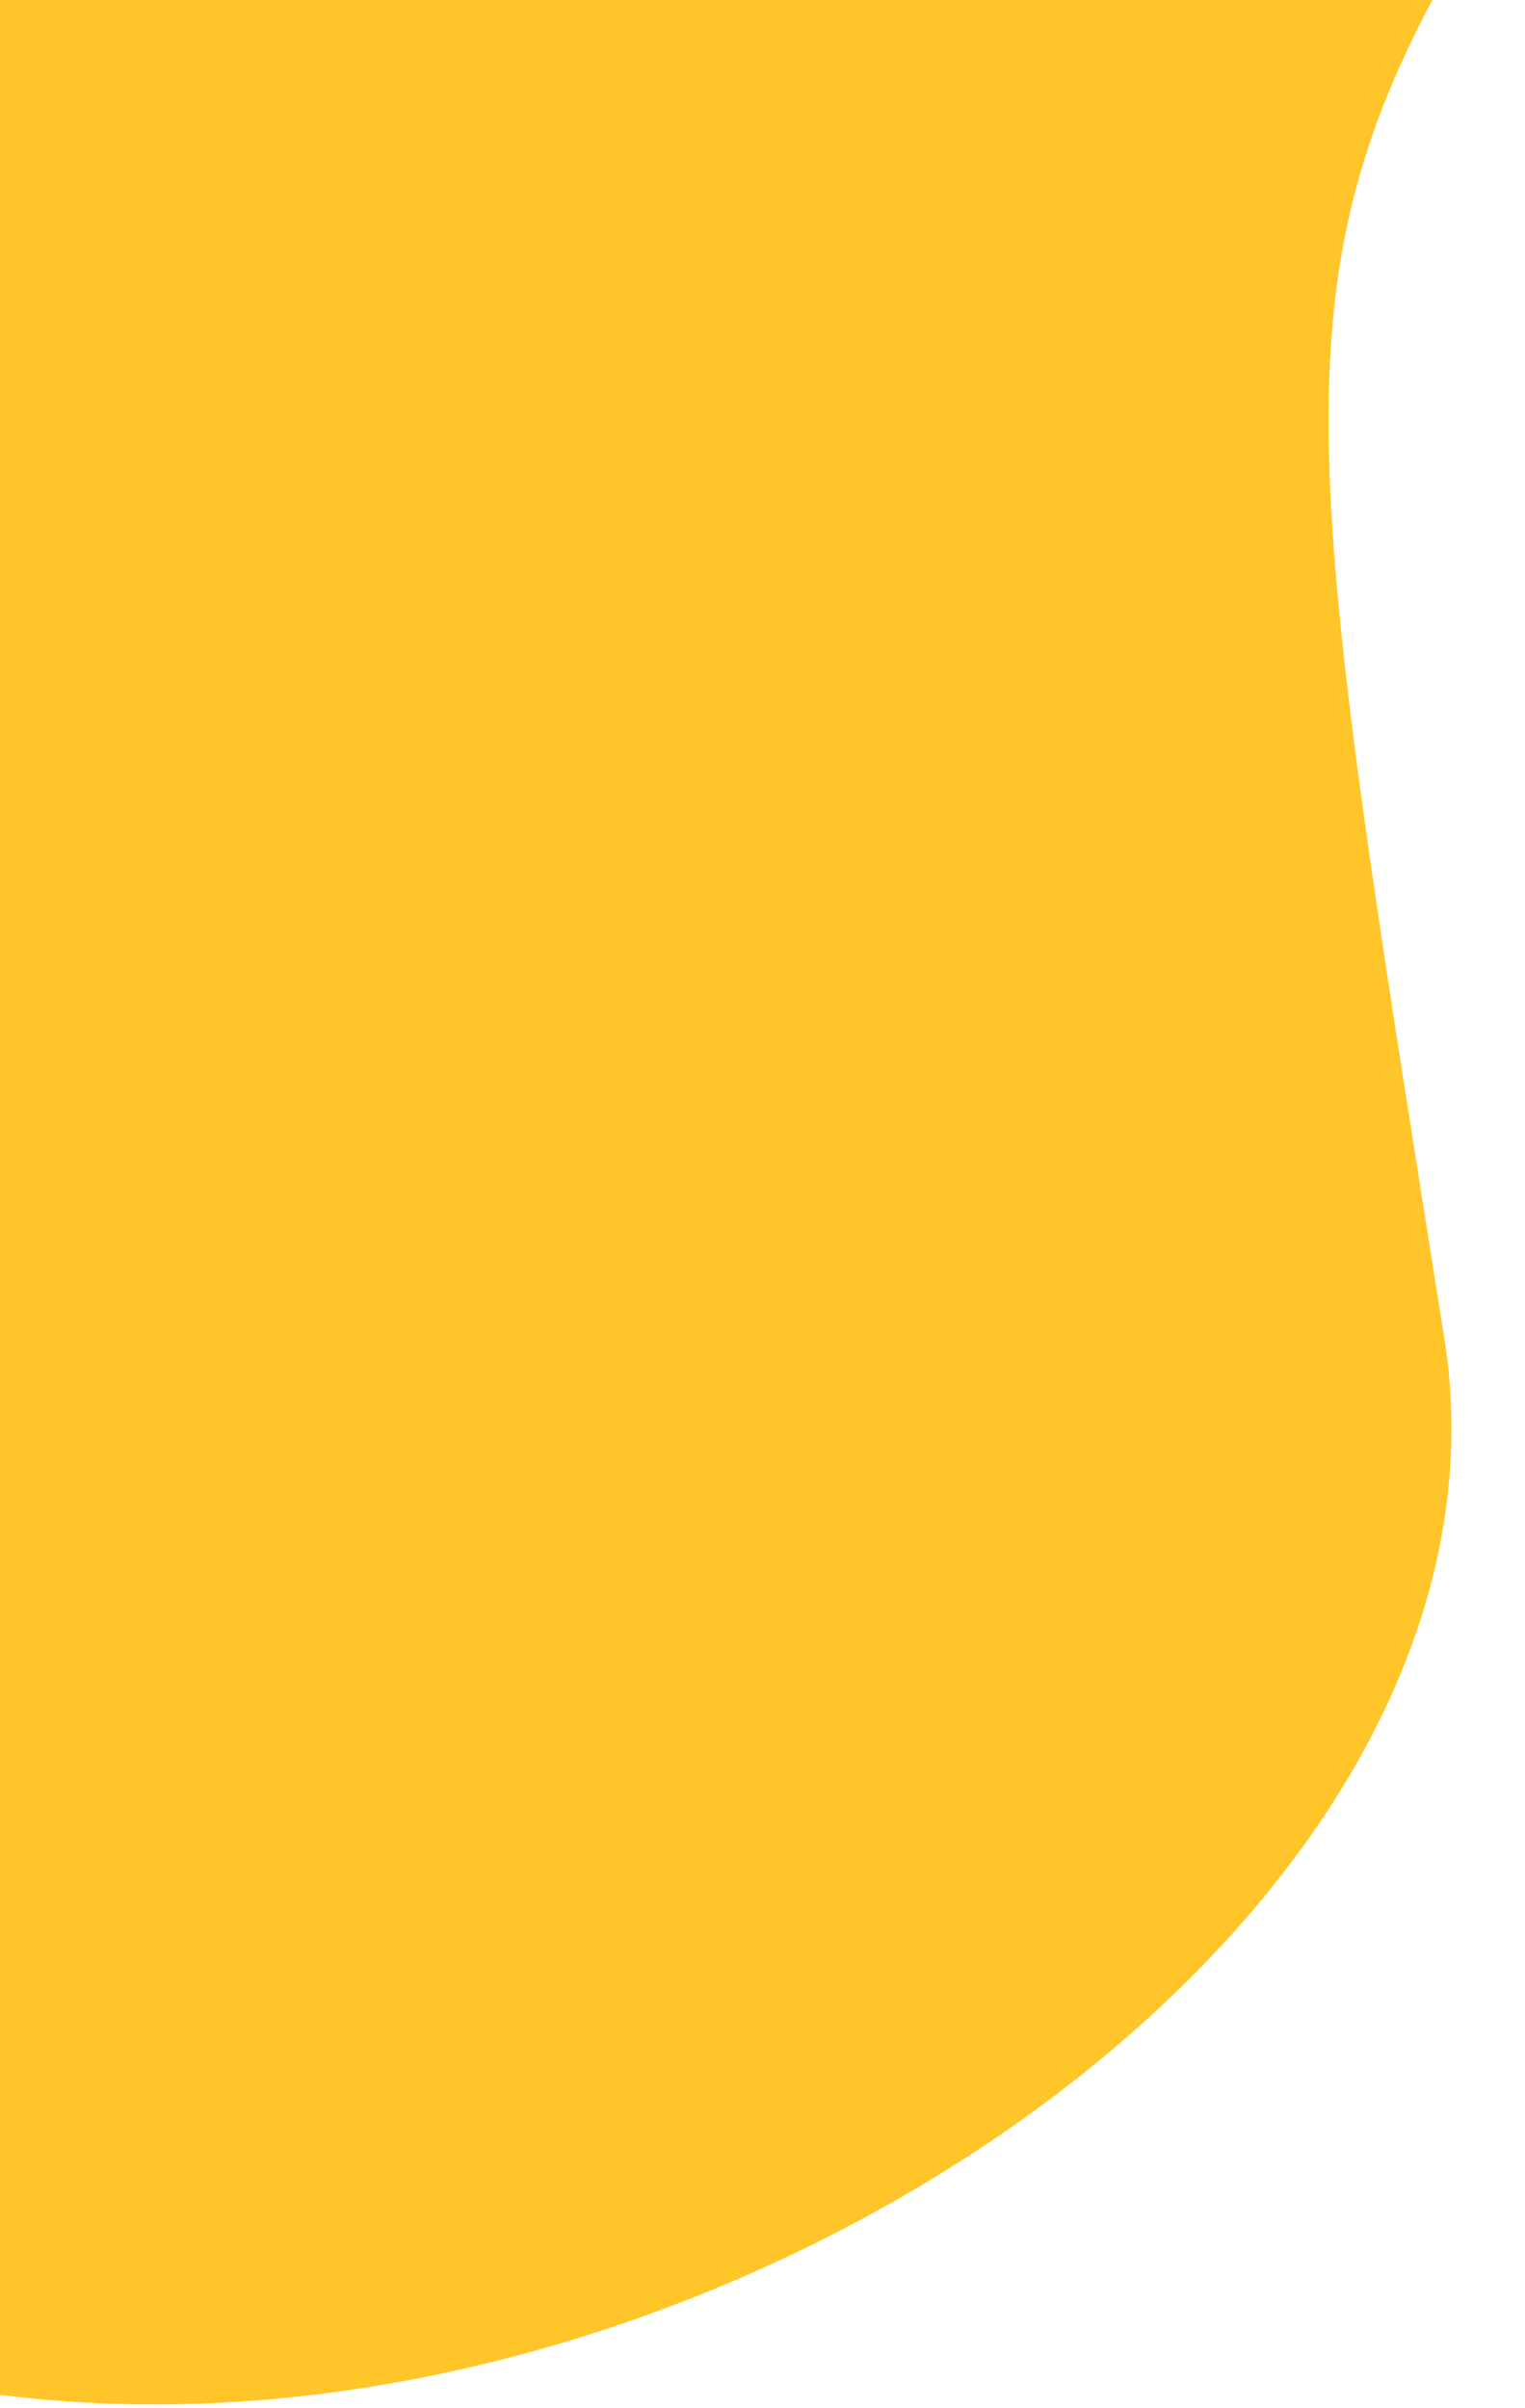 <svg width="95" height="150" viewBox="0 0 95 150" fill="none" xmlns="http://www.w3.org/2000/svg">
<path fill-rule="evenodd" clip-rule="evenodd" d="M91.068 -3.316C97.999 -15.265 95.54 -44.43 68.688 -55.666C39.288 -67.968 1.086 -48.608 -15.73 -11.504C-26.543 12.354 -34.499 31.374 -54.836 52.258C-65.748 63.463 -64.26 124.155 -17.778 144.348C28.703 164.542 96.549 124.727 89.972 83.339C81.188 28.057 79.185 17.171 91.068 -3.316Z" fill="#FFC529"/>
</svg>
